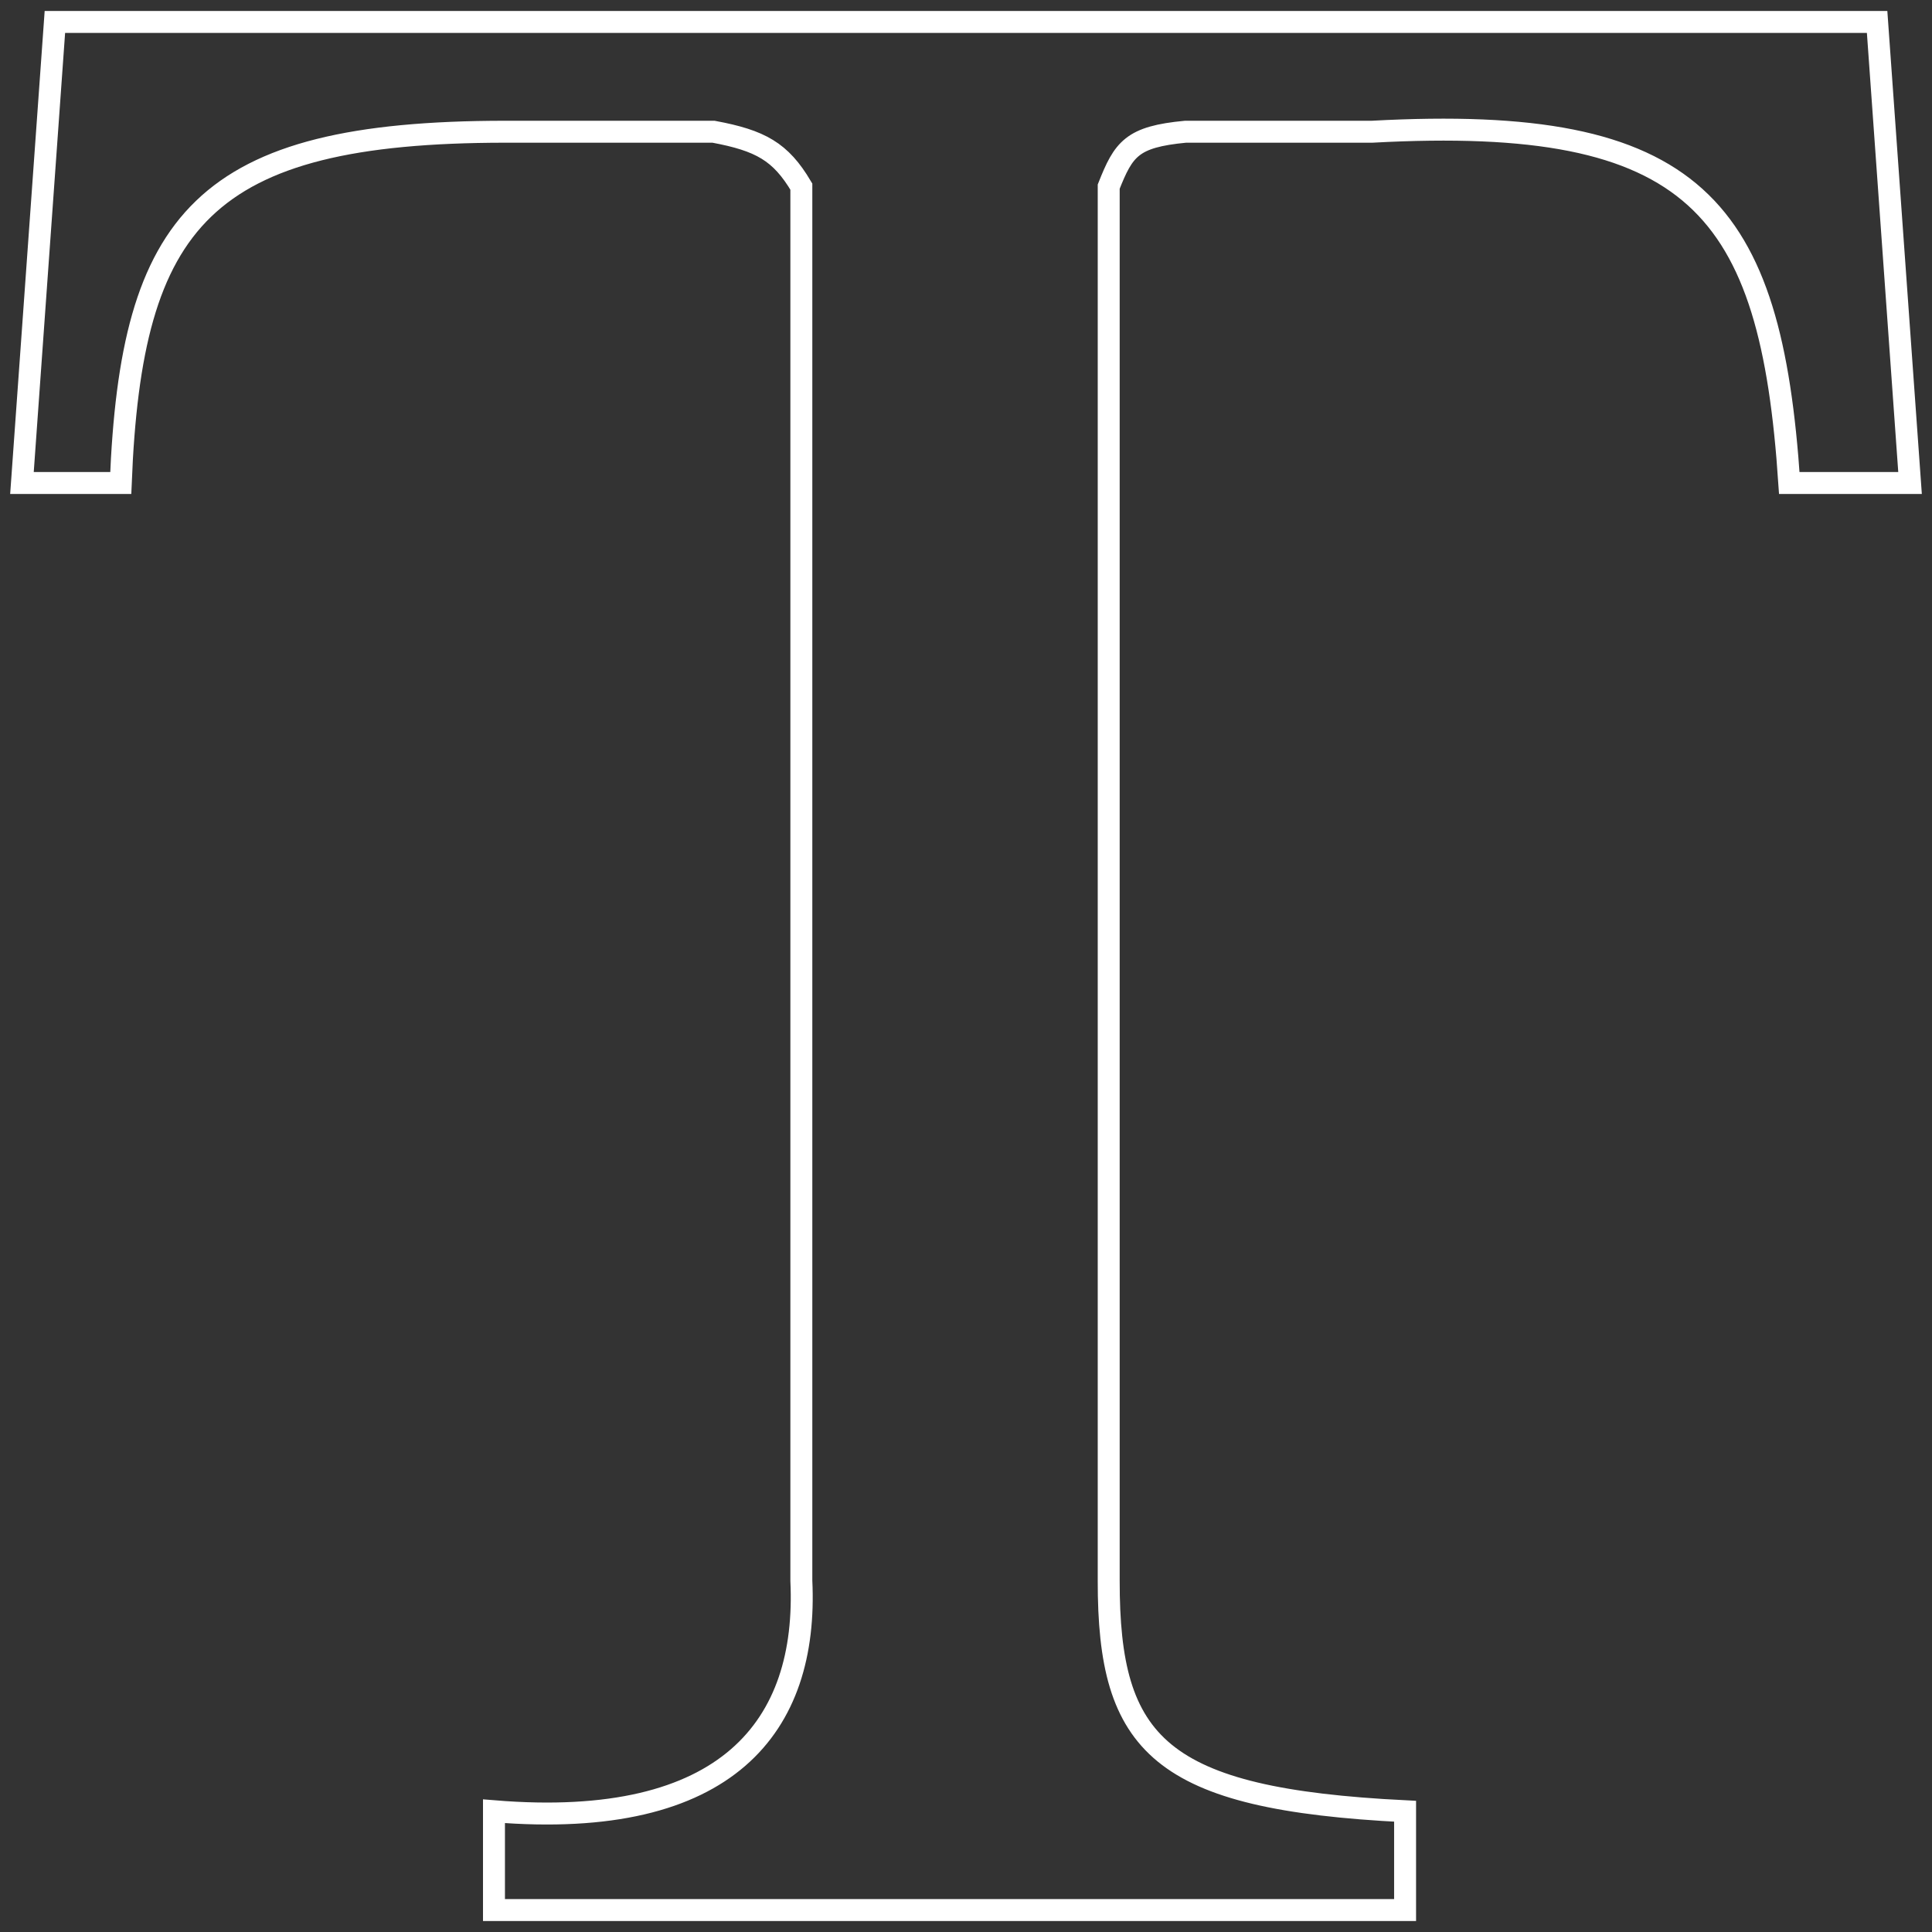 <svg xmlns="http://www.w3.org/2000/svg" width="88" height="88" viewBox="0 0 88 88" fill="none">
  <rect x="0" y="0" width="88" height="88" fill="#333333" stroke="none"/>
  <path d="M2.5 1L1 22H5.5C5.977 10.014 9.252 6.009 23 6H32.5C34.642 6.399 35.556 6.908 36.5 8.5V72C36.812 78.598 33.175 83.377 22.5 82.5V87H64V82.5C52.797 81.942 50.492 79.483 50.5 72V8.5C51.181 6.784 51.55 6.231 54 6H62.5C77.234 5.197 80.659 9.409 81.5 22H87L85.5 1H2.5Z" stroke="white"/>
</svg>